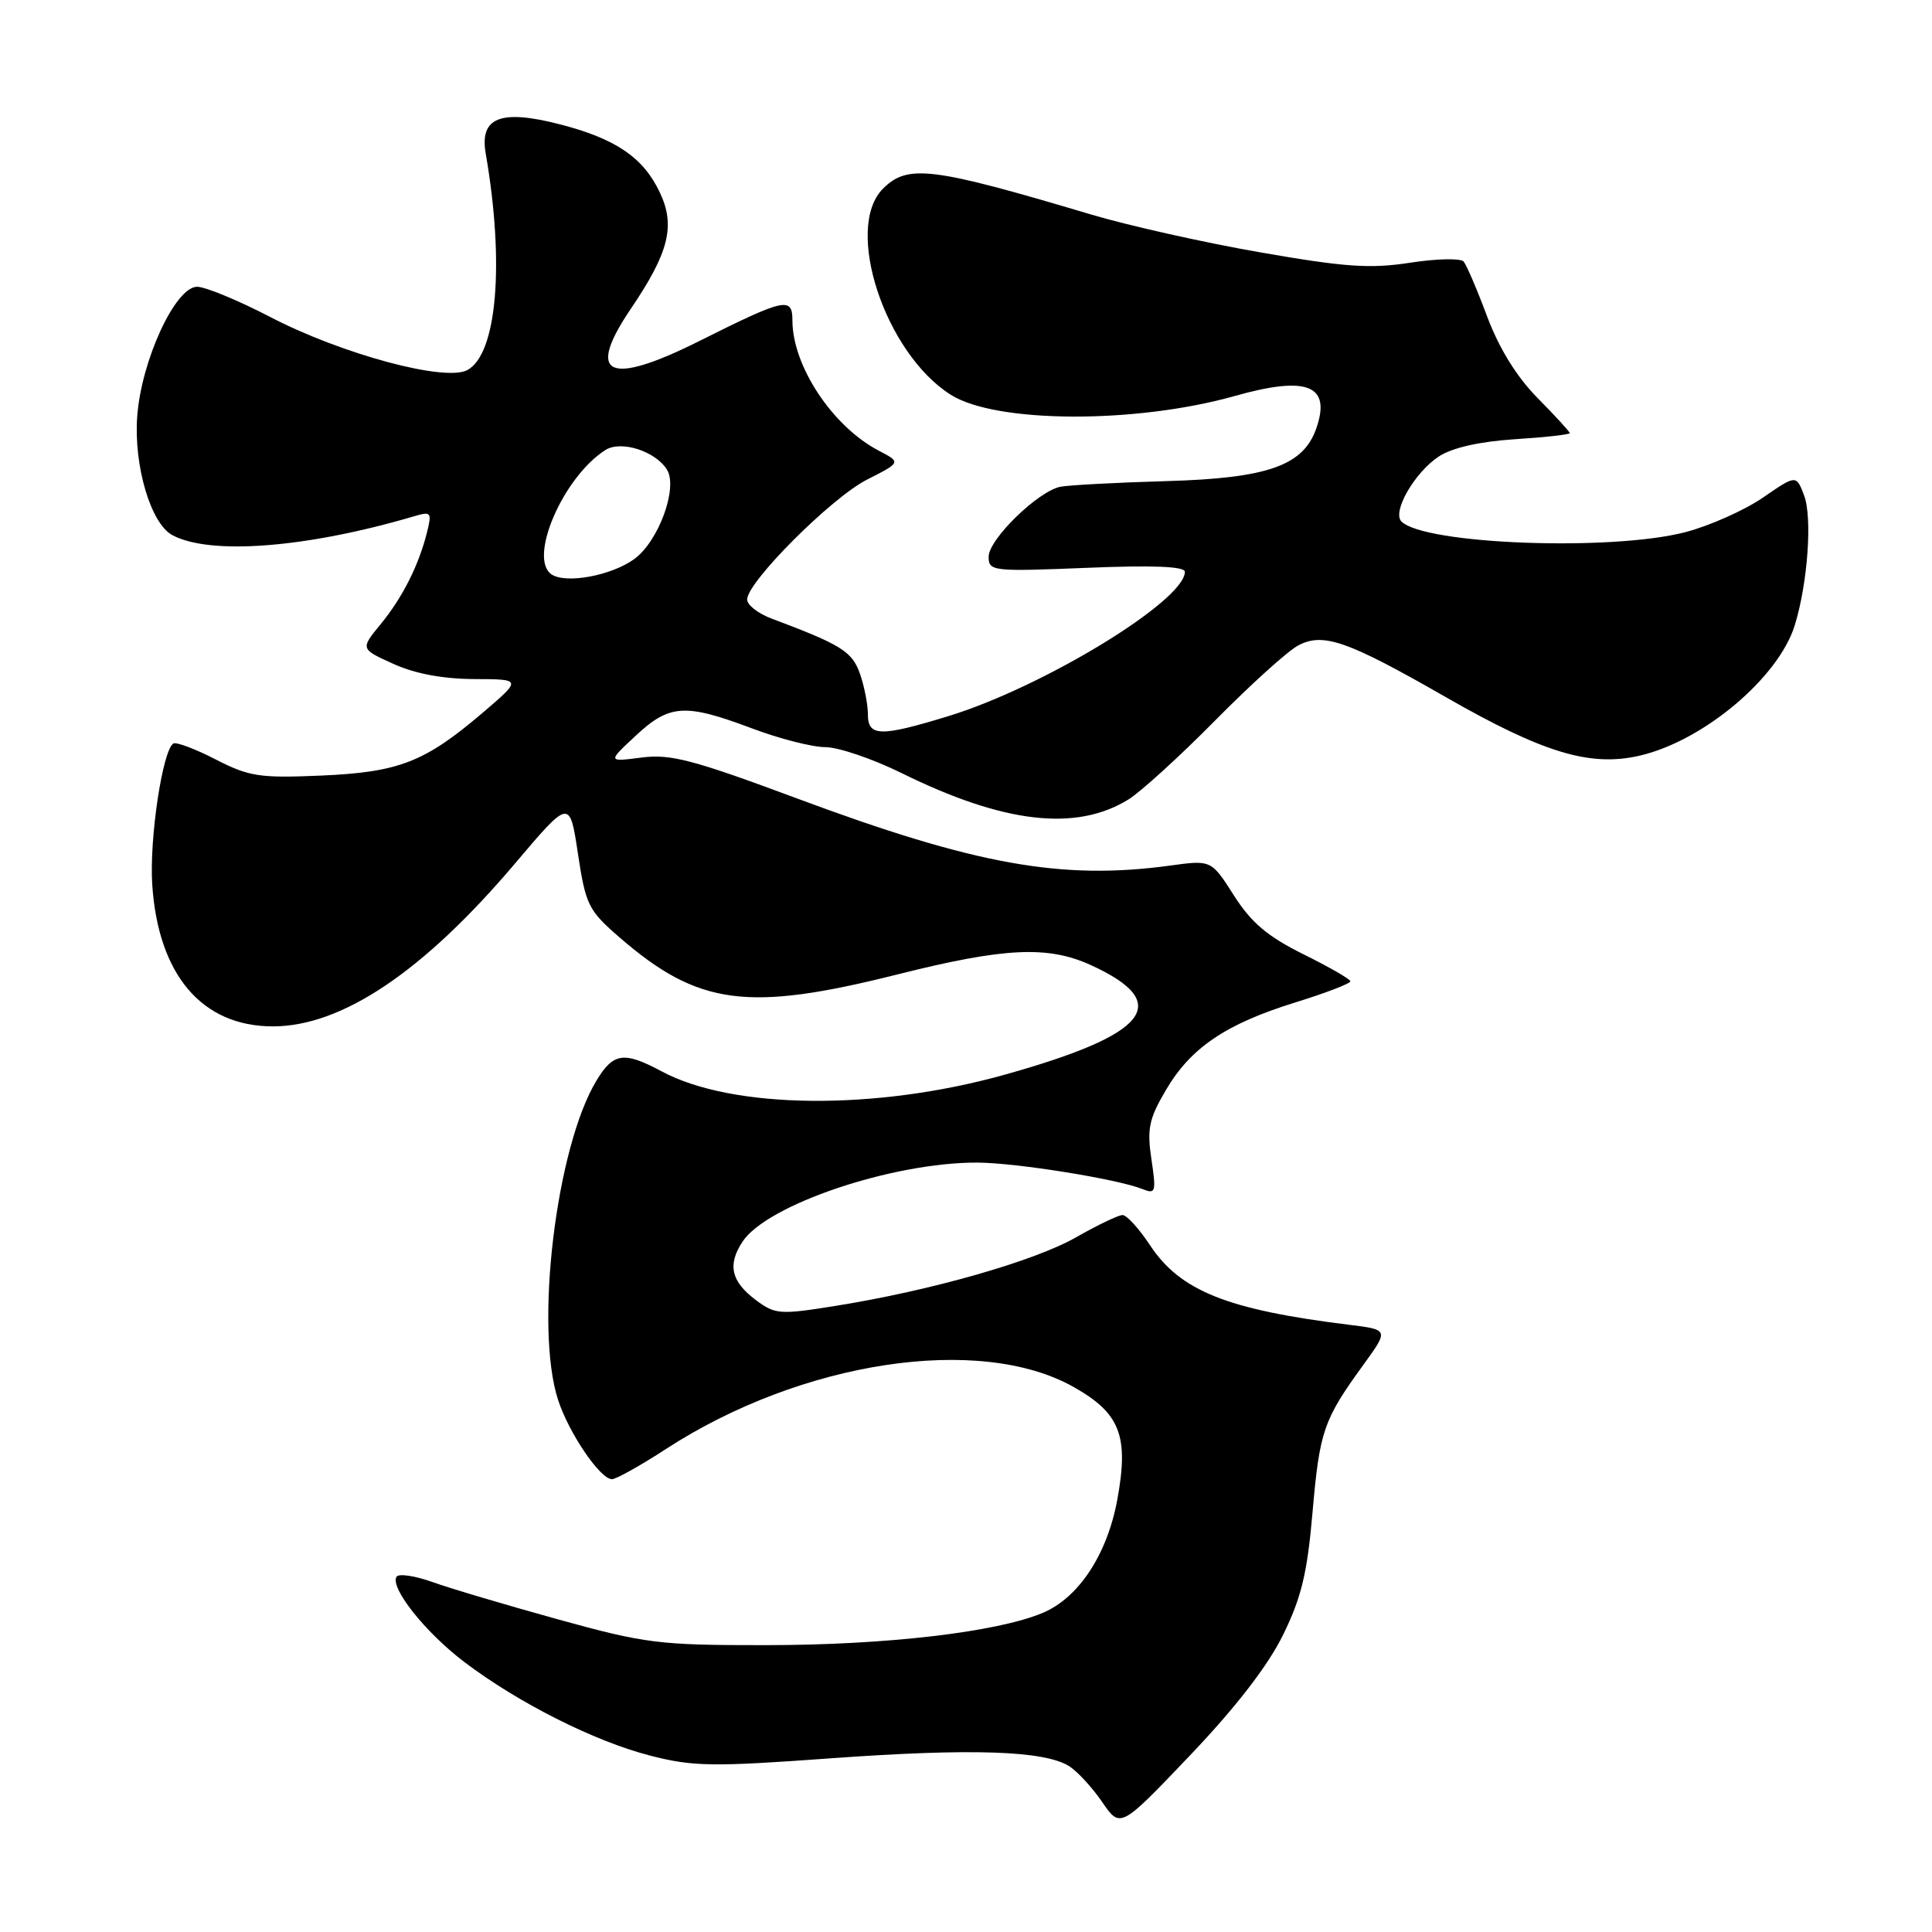 <?xml version="1.0" encoding="UTF-8" standalone="no"?>
<!DOCTYPE svg PUBLIC "-//W3C//DTD SVG 1.1//EN" "http://www.w3.org/Graphics/SVG/1.1/DTD/svg11.dtd" >
<svg xmlns="http://www.w3.org/2000/svg" xmlns:xlink="http://www.w3.org/1999/xlink" version="1.1" viewBox="0 0 256 256">
 <g >
 <path fill="currentColor"
d=" M 169.99 216.68 C 172.44 211.69 173.22 208.48 173.92 200.36 C 174.86 189.60 175.36 188.14 180.65 180.85 C 184.03 176.19 184.03 176.19 178.76 175.54 C 162.59 173.54 156.39 171.06 152.37 164.98 C 150.92 162.79 149.29 161.00 148.74 161.00 C 148.19 161.00 145.43 162.33 142.60 163.94 C 137.08 167.10 123.35 171.02 110.69 173.04 C 103.35 174.22 102.71 174.17 100.19 172.29 C 96.88 169.82 96.36 167.62 98.38 164.54 C 101.60 159.63 118.26 154.01 129.50 154.05 C 134.64 154.07 148.04 156.22 151.39 157.56 C 153.13 158.26 153.22 157.96 152.57 153.61 C 151.97 149.59 152.24 148.26 154.47 144.47 C 157.77 138.83 162.40 135.69 171.66 132.82 C 175.70 131.57 178.97 130.31 178.93 130.02 C 178.90 129.73 176.09 128.12 172.68 126.43 C 167.95 124.08 165.80 122.26 163.50 118.65 C 160.50 113.94 160.50 113.94 155.00 114.70 C 140.67 116.65 129.26 114.60 105.64 105.81 C 91.81 100.66 88.86 99.88 85.00 100.38 C 80.50 100.96 80.50 100.96 84.24 97.48 C 88.71 93.31 90.77 93.18 99.60 96.50 C 103.25 97.88 107.64 99.00 109.36 99.00 C 111.08 99.00 115.64 100.55 119.49 102.45 C 132.98 109.10 142.55 110.22 149.50 105.95 C 151.15 104.93 156.32 100.22 161.00 95.48 C 165.68 90.74 170.63 86.26 172.01 85.53 C 175.32 83.77 178.52 84.89 191.50 92.33 C 204.46 99.76 210.69 101.65 217.26 100.13 C 225.71 98.18 235.67 89.80 237.82 82.84 C 239.54 77.25 240.16 68.55 239.05 65.64 C 238.01 62.90 238.01 62.90 233.59 65.94 C 231.16 67.61 226.54 69.67 223.33 70.51 C 213.53 73.07 188.74 72.14 185.70 69.10 C 184.43 67.83 187.44 62.60 190.66 60.48 C 192.44 59.32 196.03 58.51 200.72 58.20 C 204.72 57.95 208.00 57.58 208.00 57.39 C 208.00 57.21 206.09 55.12 203.75 52.75 C 200.98 49.95 198.66 46.20 197.07 41.98 C 195.74 38.41 194.33 35.12 193.94 34.66 C 193.55 34.20 190.36 34.27 186.86 34.81 C 181.57 35.63 178.23 35.40 167.00 33.44 C 159.57 32.15 149.45 29.88 144.50 28.40 C 123.43 22.12 120.27 21.73 117.00 25.00 C 111.79 30.21 117.26 46.82 126.00 52.32 C 132.00 56.10 150.52 56.17 163.65 52.46 C 173.24 49.75 176.43 51.04 174.40 56.81 C 172.67 61.71 167.94 63.37 154.56 63.75 C 147.93 63.94 141.60 64.28 140.49 64.50 C 137.51 65.12 131.00 71.47 131.00 73.77 C 131.00 75.69 131.49 75.75 144.00 75.24 C 152.81 74.88 157.00 75.05 157.00 75.77 C 157.00 79.60 138.25 91.04 125.64 94.90 C 116.65 97.65 115.00 97.62 115.00 94.65 C 115.00 93.36 114.53 90.94 113.95 89.28 C 112.91 86.32 111.50 85.44 102.25 81.97 C 100.46 81.30 99.00 80.16 99.00 79.44 C 99.00 77.12 110.17 65.95 114.87 63.56 C 119.40 61.26 119.40 61.26 116.45 59.72 C 110.32 56.52 105.00 48.50 105.00 42.46 C 105.00 39.29 104.01 39.51 92.66 45.19 C 80.59 51.23 77.56 49.80 83.60 40.90 C 88.64 33.45 89.53 29.91 87.42 25.48 C 85.23 20.85 81.55 18.36 74.13 16.46 C 66.32 14.45 63.53 15.56 64.36 20.34 C 66.88 34.89 65.86 46.94 61.92 49.04 C 58.97 50.62 45.29 46.93 35.80 42.00 C 31.57 39.80 27.21 38.00 26.12 38.00 C 23.23 38.00 18.72 47.77 18.18 55.20 C 17.71 61.71 19.98 69.39 22.84 70.91 C 27.87 73.60 40.66 72.60 54.90 68.40 C 57.13 67.74 57.24 67.89 56.58 70.54 C 55.47 74.95 53.33 79.19 50.41 82.74 C 47.75 85.99 47.75 85.99 52.13 87.97 C 54.99 89.27 58.69 89.96 62.83 89.98 C 69.16 90.00 69.16 90.00 63.95 94.45 C 56.28 100.99 52.85 102.33 42.50 102.77 C 34.41 103.12 33.00 102.90 28.58 100.63 C 25.87 99.23 23.35 98.29 22.97 98.52 C 21.54 99.41 19.78 111.13 20.17 117.18 C 20.95 129.16 26.75 136.00 36.16 136.00 C 45.31 136.00 56.12 128.73 68.24 114.42 C 75.49 105.86 75.49 105.86 76.58 113.12 C 77.61 119.92 77.96 120.63 82.09 124.21 C 92.51 133.24 99.05 134.11 118.90 129.12 C 133.05 125.56 138.81 125.28 144.50 127.86 C 155.56 132.90 152.27 137.07 132.99 142.44 C 115.96 147.18 97.04 146.99 87.67 141.96 C 82.68 139.29 81.29 139.48 79.06 143.14 C 73.69 151.97 70.81 175.85 73.95 185.50 C 75.38 189.90 79.53 196.00 81.09 196.00 C 81.64 196.00 84.86 194.20 88.26 191.99 C 106.19 180.34 129.83 176.75 142.29 183.80 C 148.45 187.28 149.60 190.28 148.04 198.76 C 146.70 205.98 142.93 211.71 138.18 213.71 C 132.10 216.27 117.40 217.99 101.42 217.99 C 87.32 218.00 85.54 217.78 73.92 214.57 C 67.09 212.68 59.60 210.46 57.28 209.62 C 54.95 208.79 52.82 208.48 52.54 208.93 C 51.65 210.38 56.38 216.33 61.52 220.22 C 68.67 225.64 78.75 230.72 86.12 232.62 C 91.83 234.09 94.35 234.13 110.15 232.98 C 128.70 231.64 138.36 231.96 141.66 234.02 C 142.74 234.70 144.72 236.84 146.04 238.77 C 148.45 242.29 148.45 242.29 157.69 232.59 C 163.74 226.24 167.98 220.75 169.99 216.68 Z  M 73.10 76.12 C 69.93 74.03 74.63 63.16 80.24 59.62 C 82.30 58.32 86.84 59.78 88.37 62.22 C 89.88 64.62 87.25 71.79 84.00 74.11 C 80.96 76.28 75.01 77.38 73.10 76.12 Z "/>
</g>
</svg>